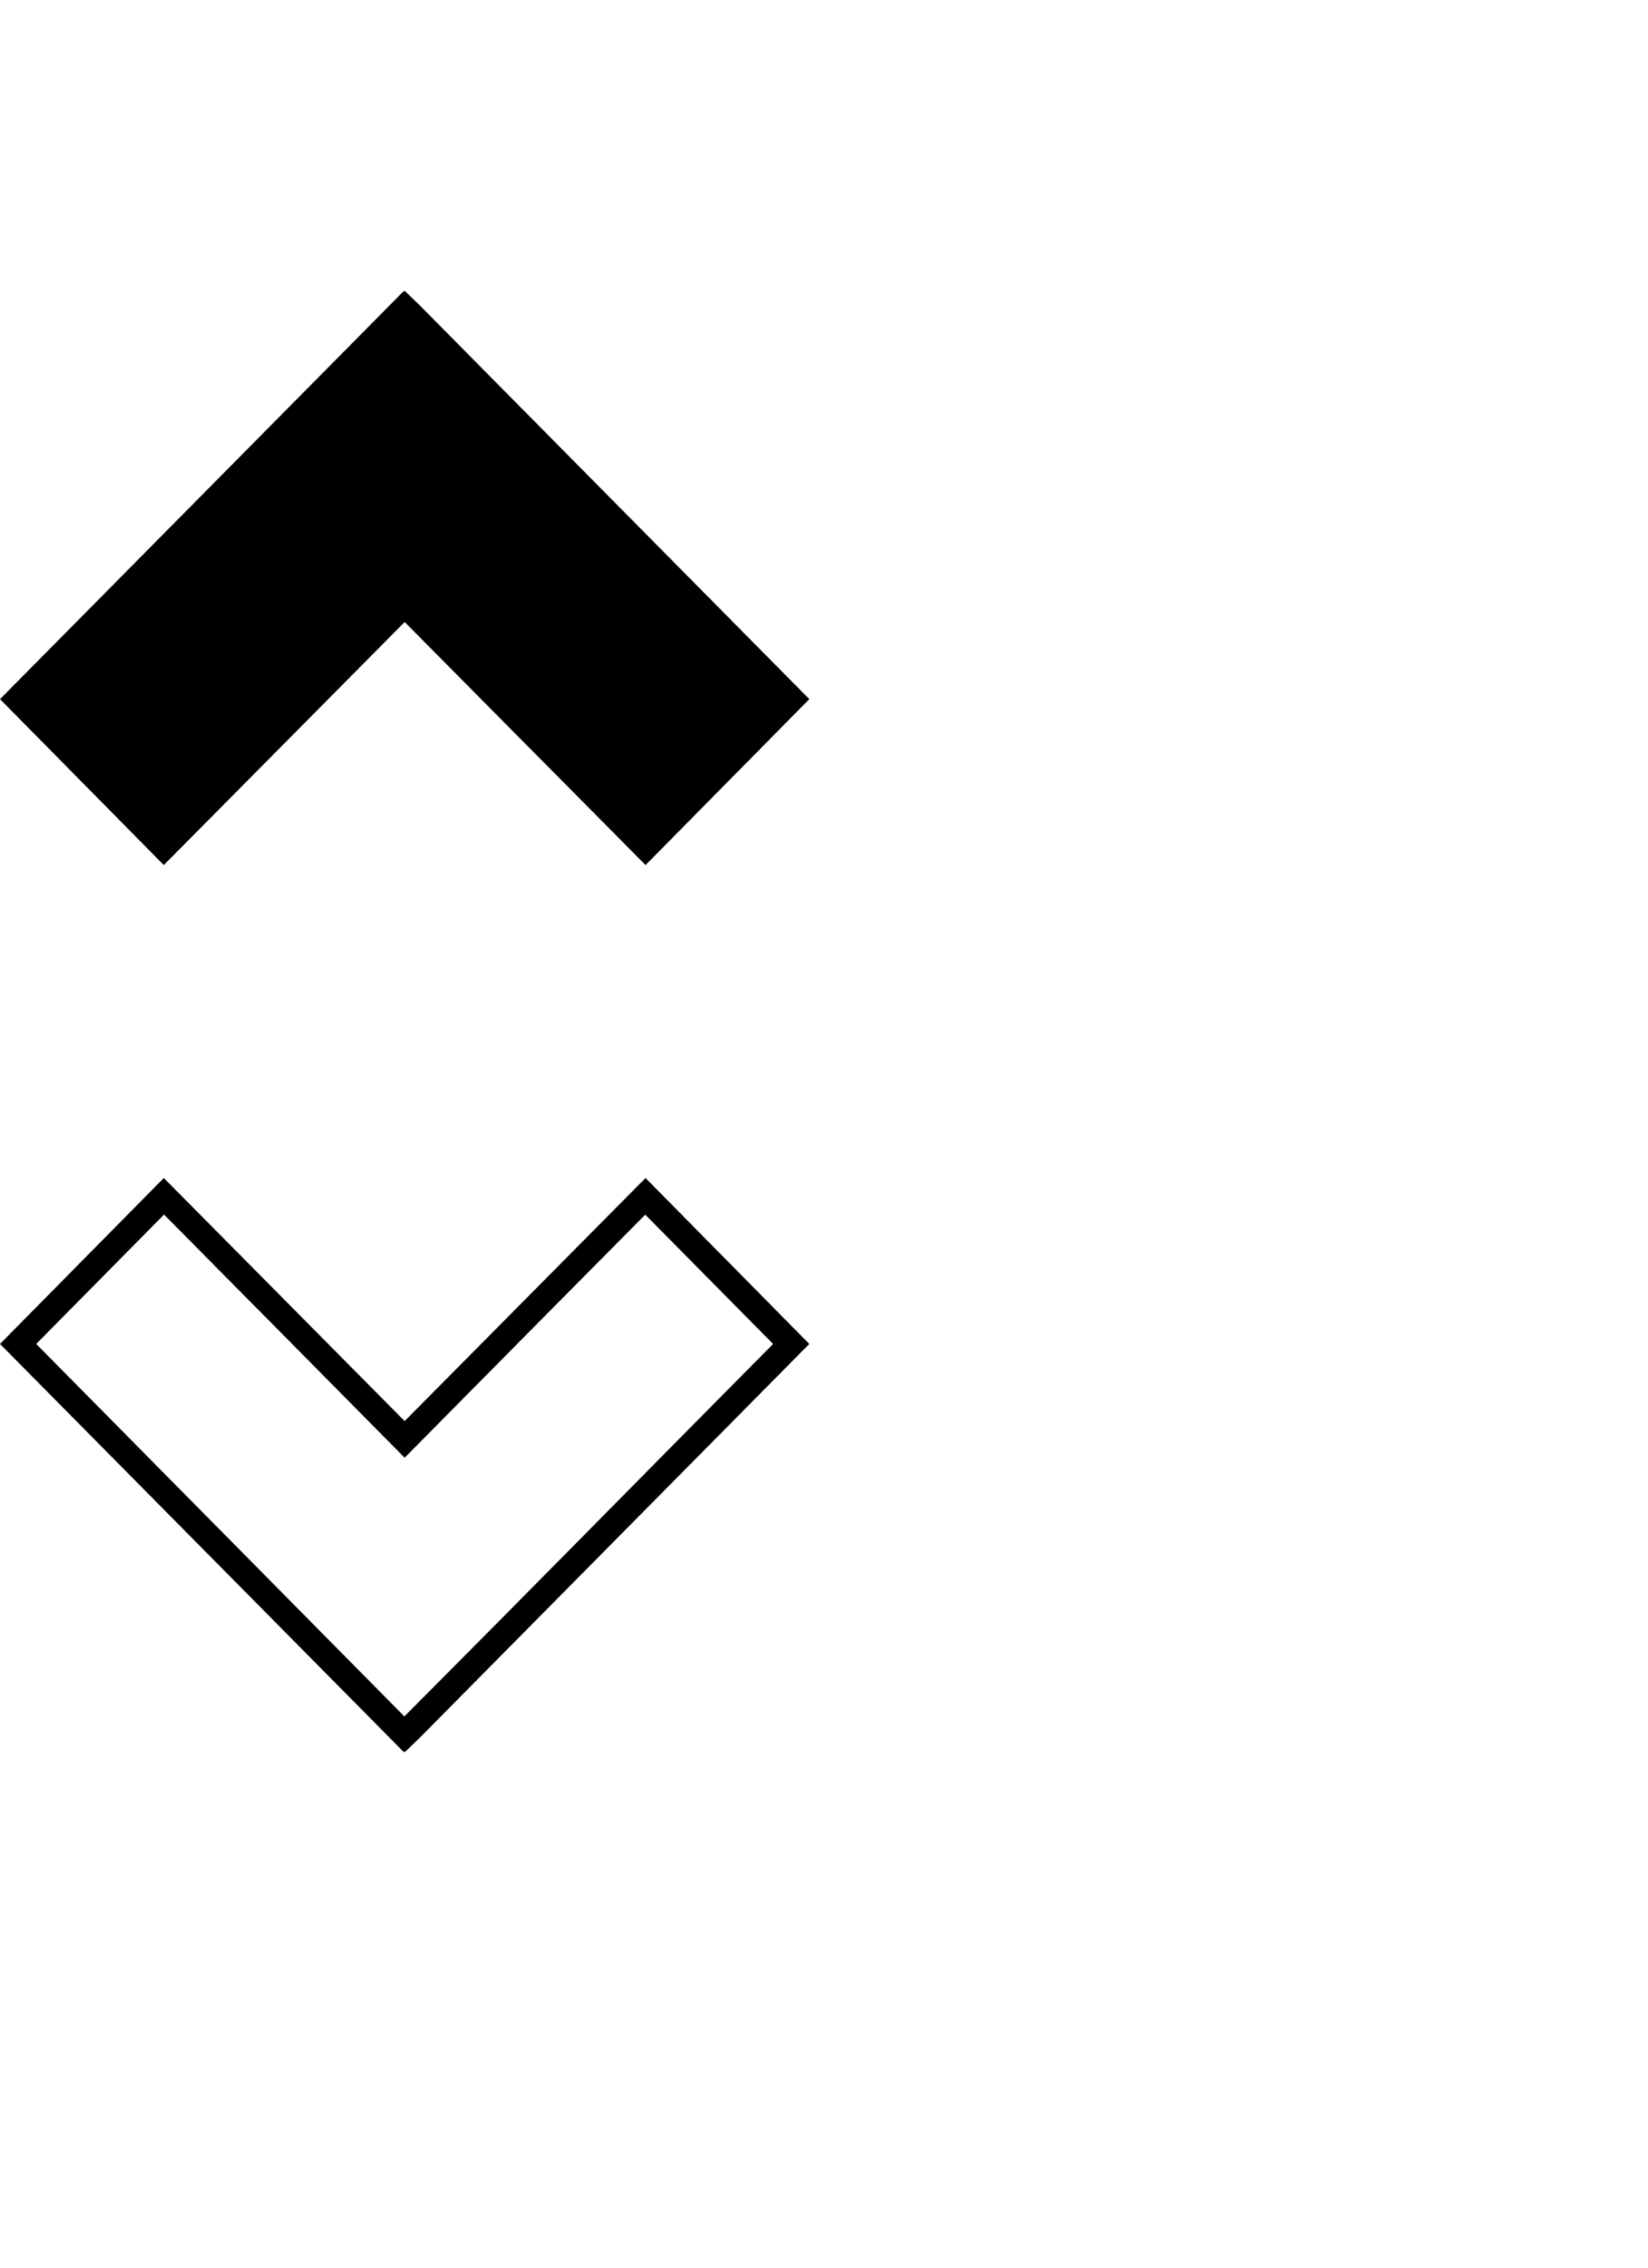 <svg xmlns="http://www.w3.org/2000/svg" width="896" height="1232" viewBox="0 0 896 1232"><path d="M89.054 469.987l130.96-132.052 130.963 132.052 89.038-90.155-211.838-213.976-8.162-7.856-.37.374h-.372L.015 379.832zM220 952l-.344-.375h-.375L0 730.155 89.063 640 220 772.063 350.97 640 440 730.156l-211.813 213.97L220 952zm-.156-19.5c67.09-67.223 133.553-134.915 200.47-202.344l-69.502-70.25c-43.616 44.01-87.26 87.99-130.812 132.063-43.54-44.064-87.177-88.043-130.813-132.095l-69.5 70.28L219.845 932.5z"/></svg>